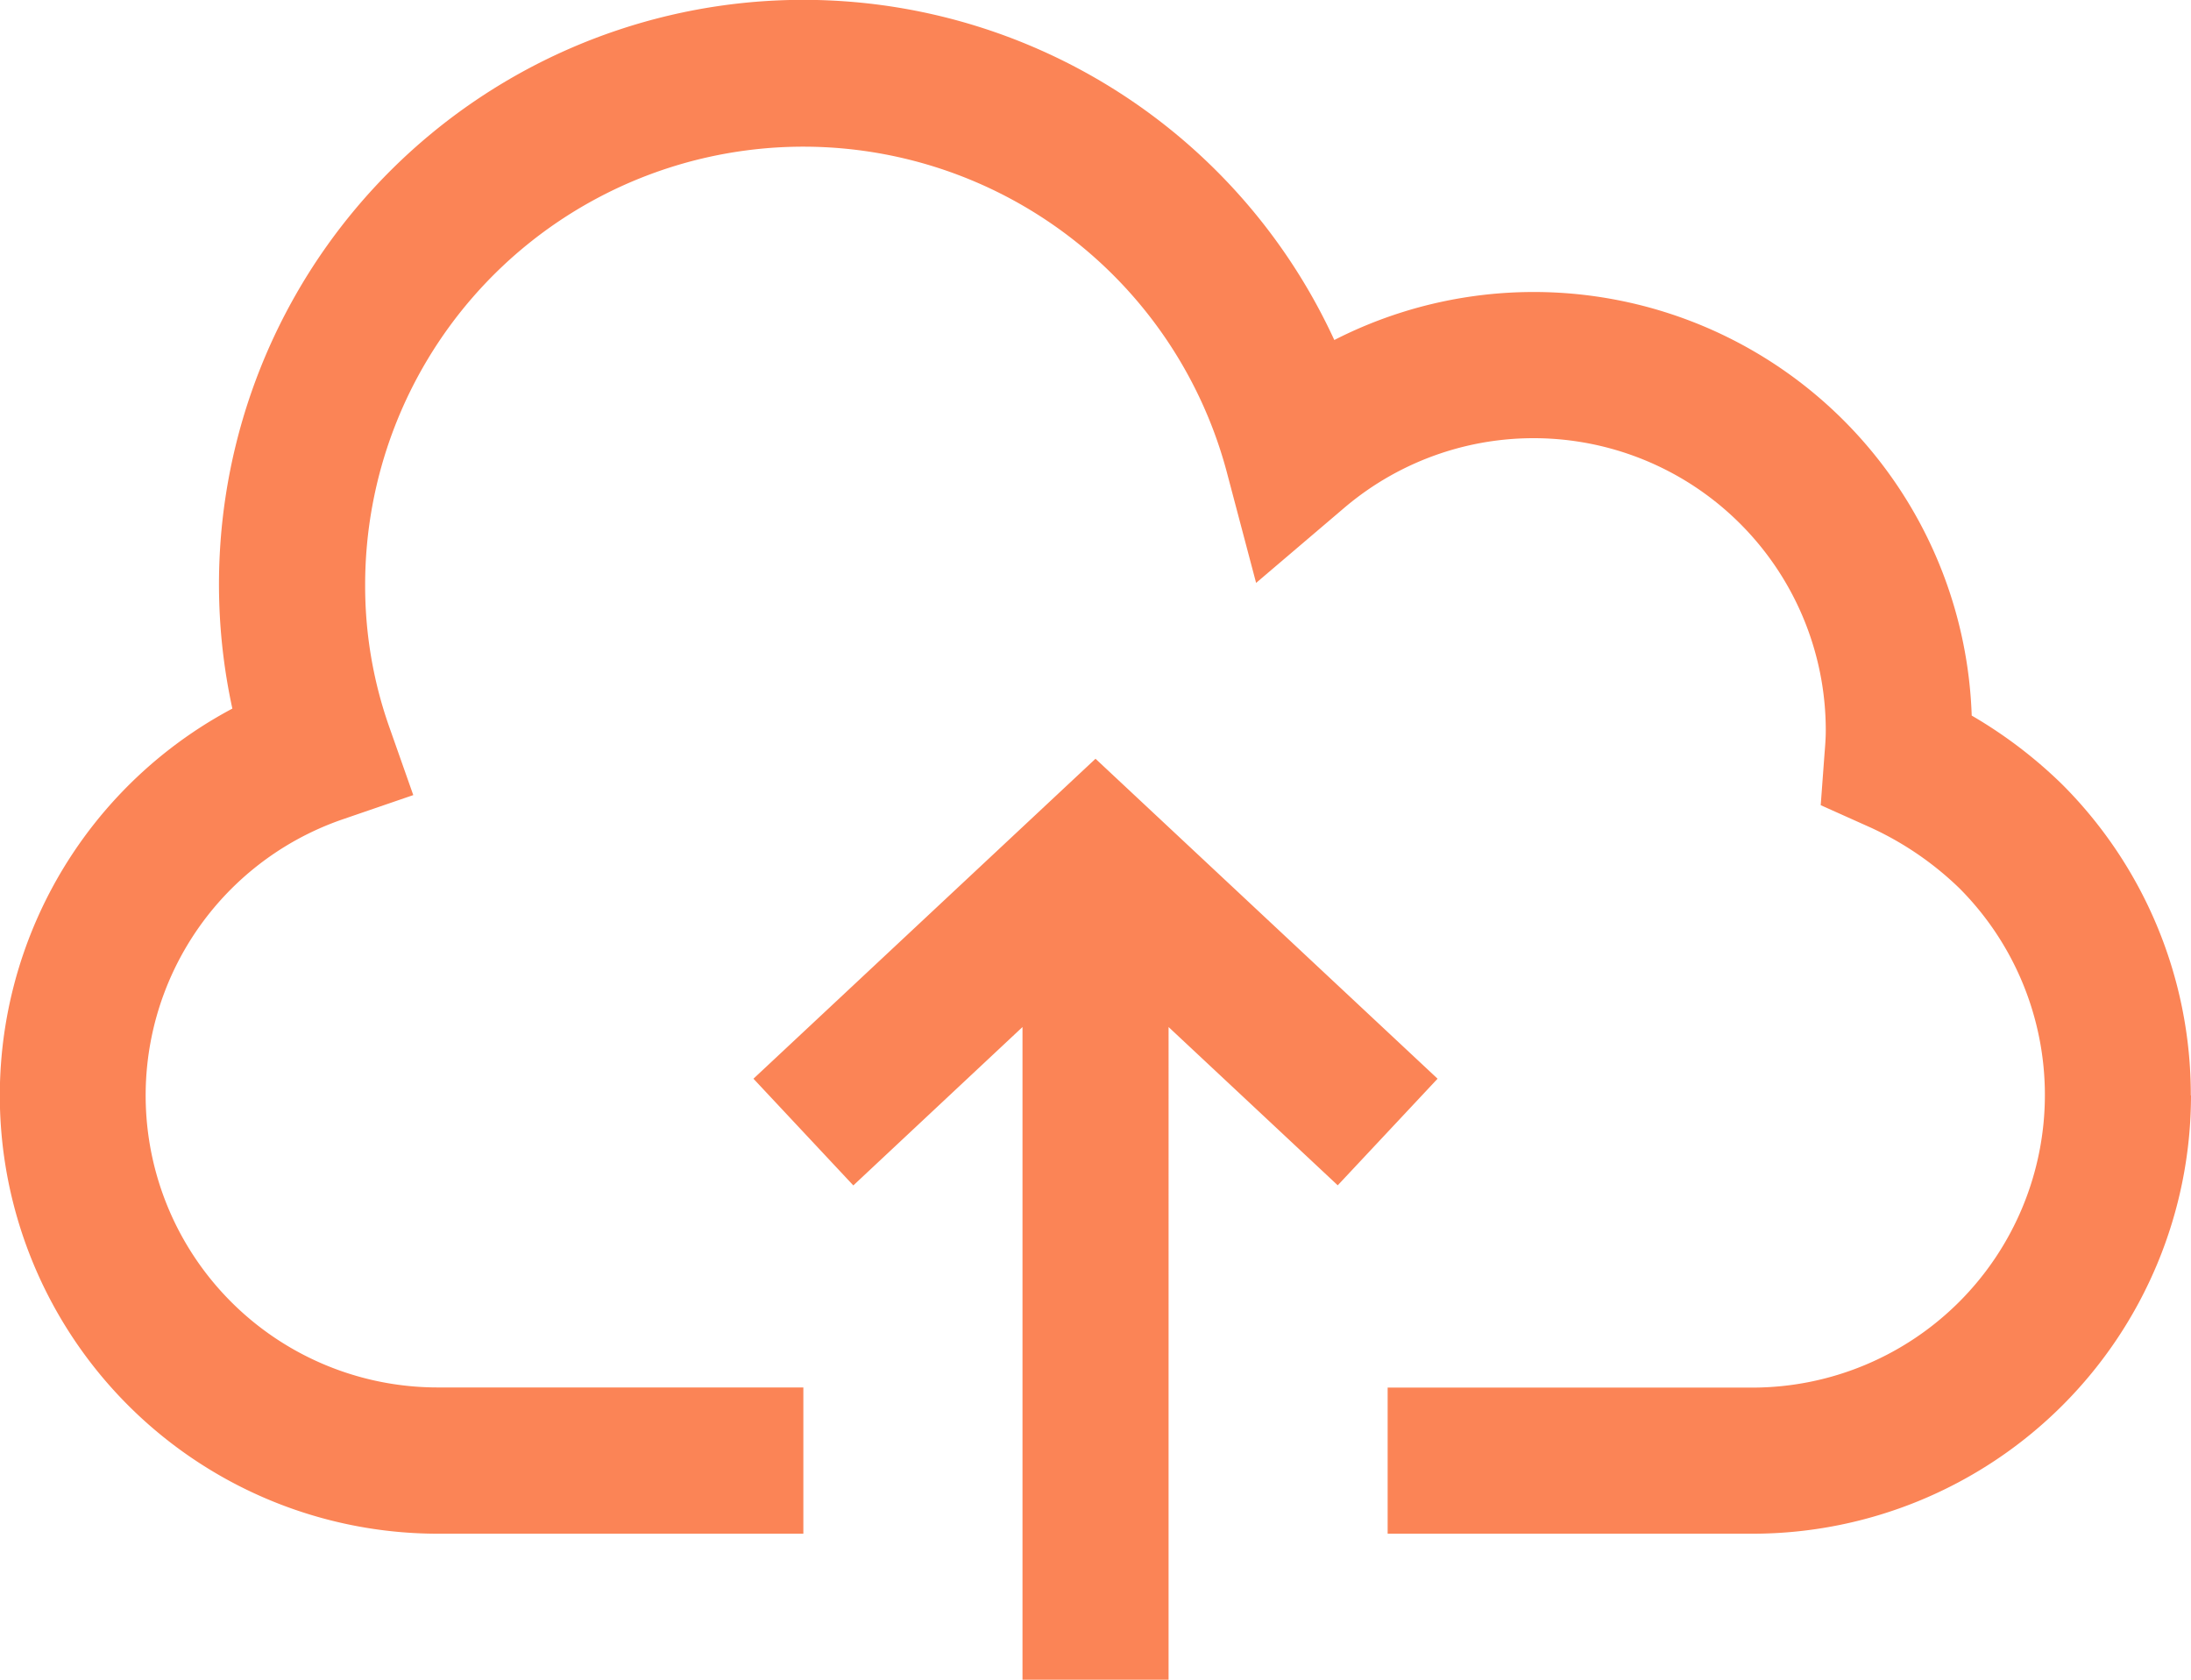 <svg xmlns="http://www.w3.org/2000/svg" width="57.999" height="44.466" viewBox="0 0 57.999 44.466">
  <path id="Path_3587" data-name="Path 3587" d="M61.123,41.5a11.609,11.609,0,0,1-11.6,11.6H39.857V49.232h9.666a7.747,7.747,0,0,0,5.469-13.219,8.4,8.4,0,0,0-2.431-1.643l-1.24-.556.1-1.351c.017-.21.034-.413.034-.631a7.734,7.734,0,0,0-12.743-5.892L36.375,27.93l-.785-2.968a11.6,11.6,0,0,0-22.8,3,11.224,11.224,0,0,0,.626,3.746l.648,1.839-1.844.633h0a7.73,7.73,0,0,0,2.506,15.048H24.39V53.1H14.724A11.6,11.6,0,0,1,9.275,31.257,15.47,15.47,0,0,1,38.445,21.5a11.6,11.6,0,0,1,16.873,9.942,12.181,12.181,0,0,1,2.4,1.827,11.619,11.619,0,0,1,3.4,8.226Zm-19.944-.445-9.055-8.47-9.055,8.47,2.644,2.825,4.478-4.193V56.965h3.867V39.687l4.478,4.19Z" transform="translate(-3.124 -12.499)" fill="#fb8456"/>
</svg>
